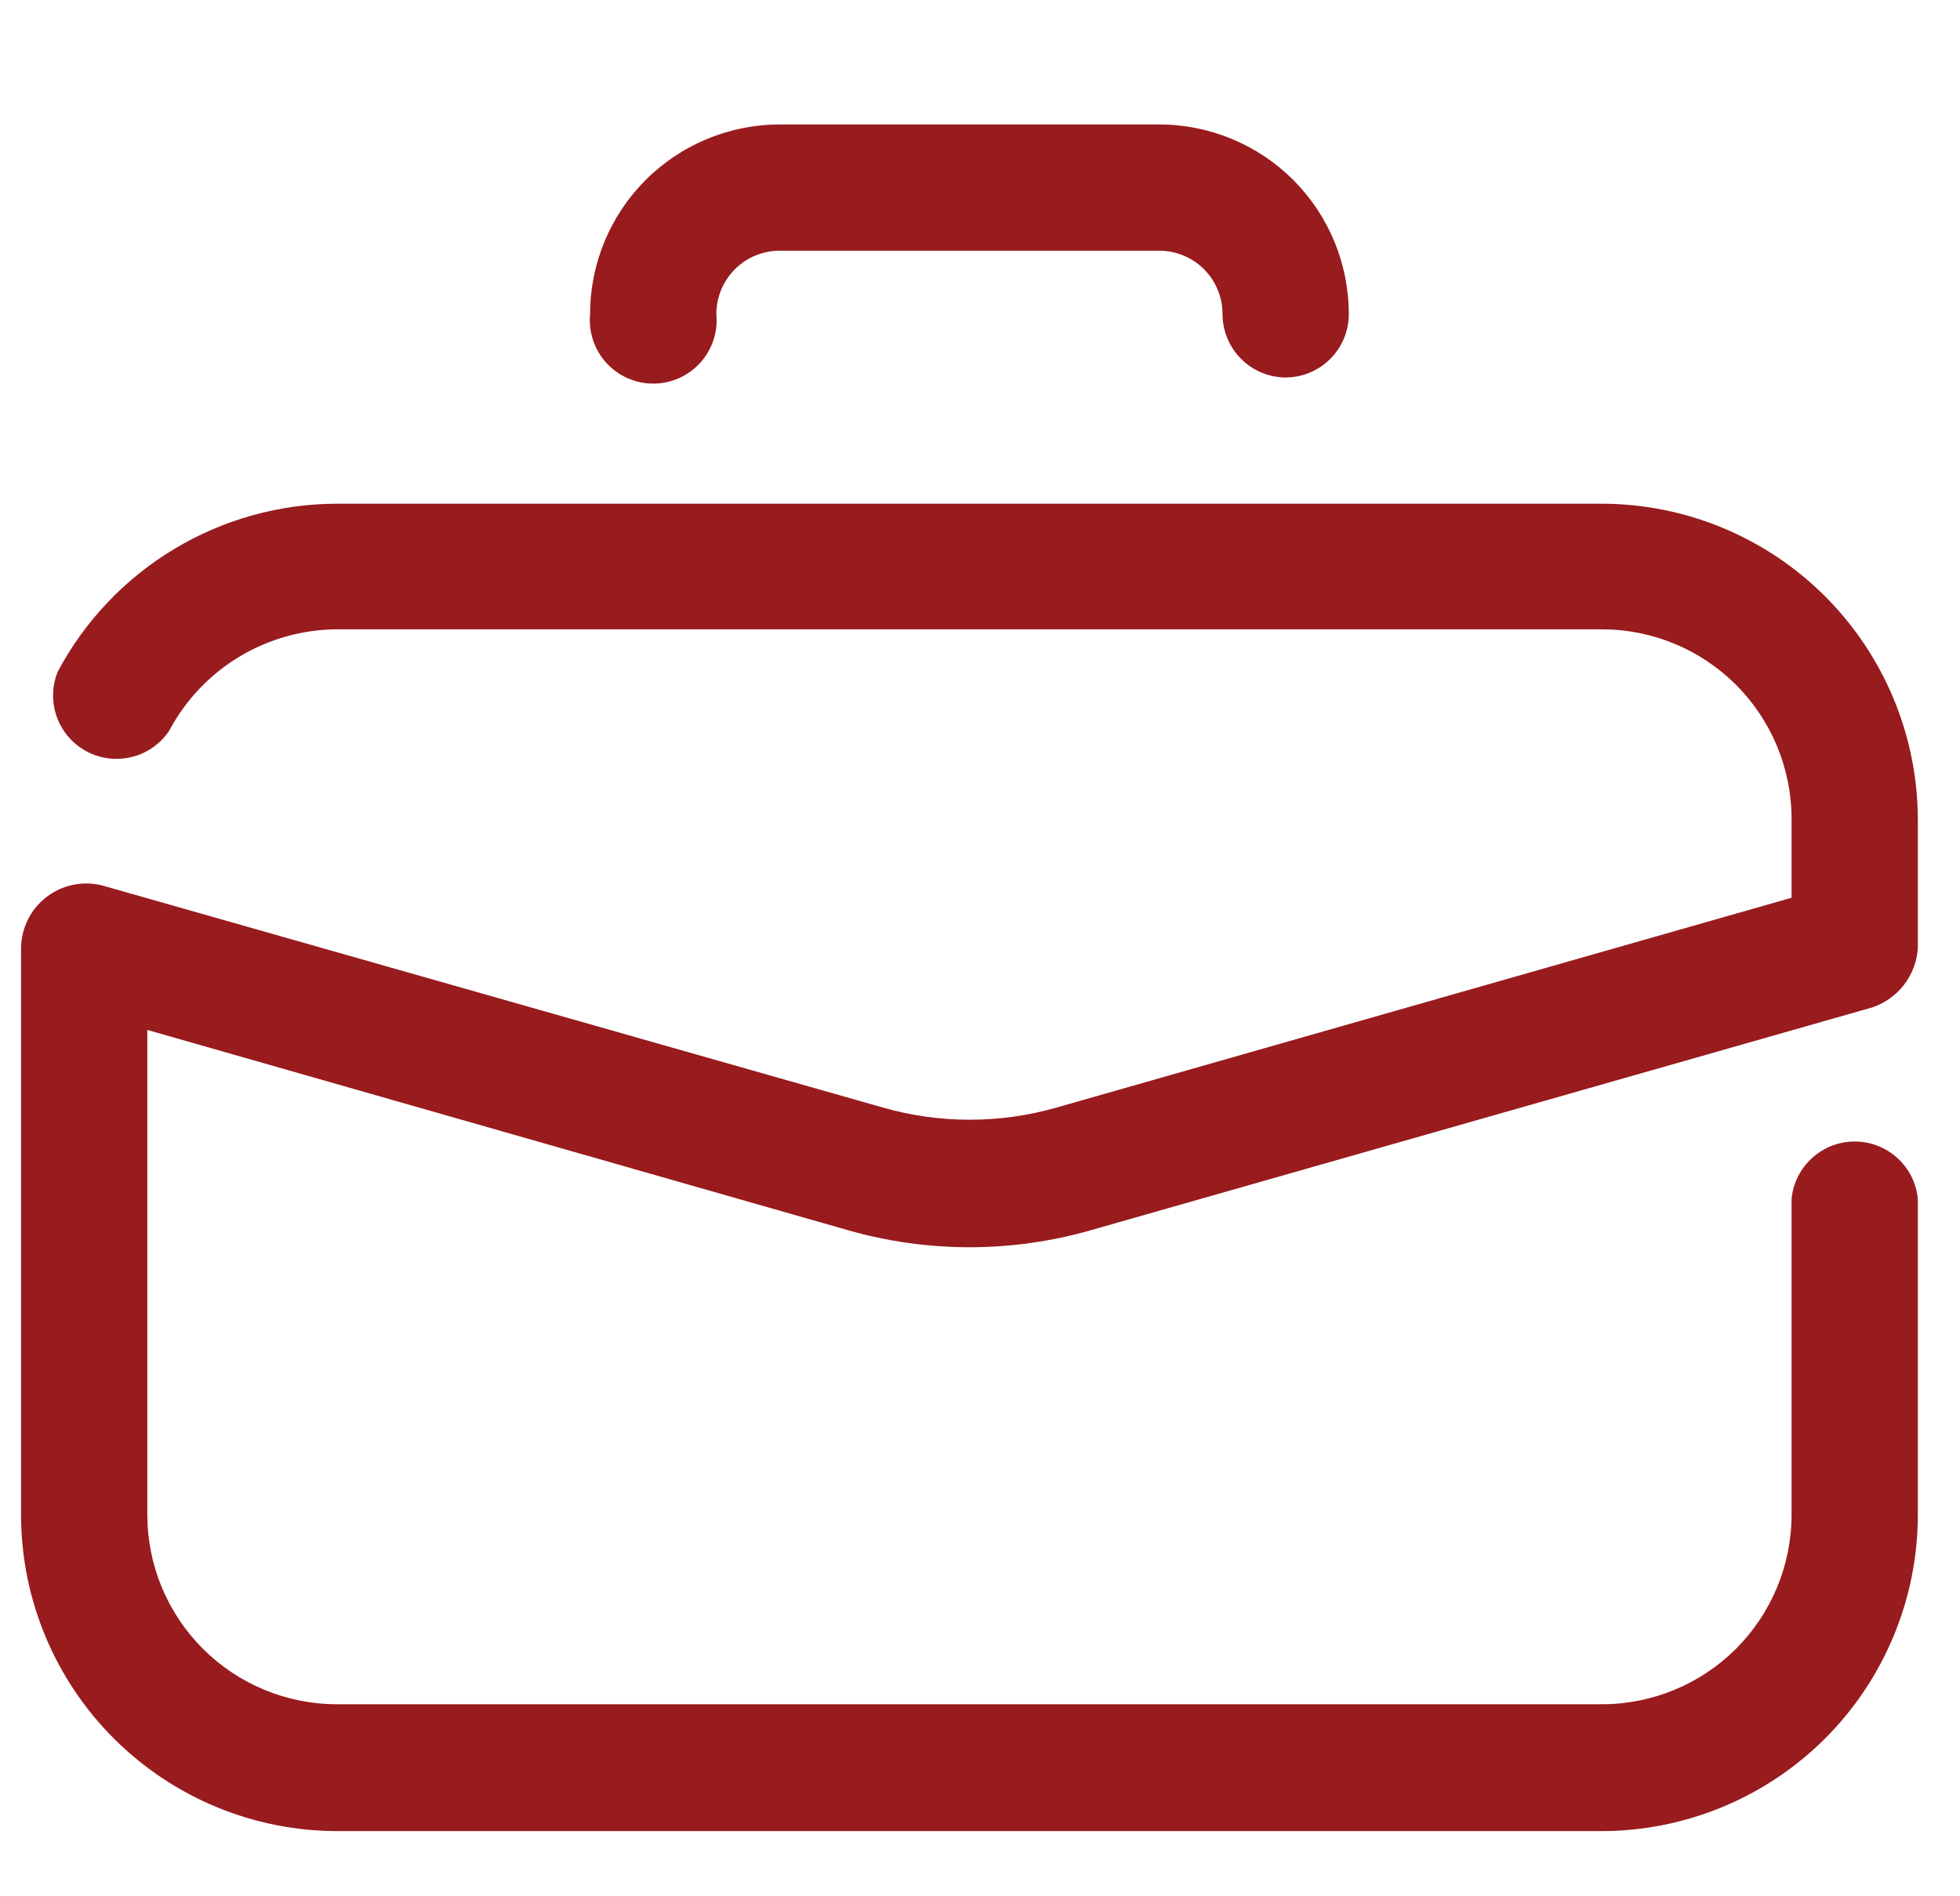 <svg width="31" height="30" viewBox="0 0 31 30" fill="none" xmlns="http://www.w3.org/2000/svg">
<g clip-path="url(#clip0_30_3745)">
<path d="M20.33 5.972C20.066 5.969 19.813 5.863 19.627 5.675C19.441 5.487 19.336 5.233 19.336 4.969C19.336 4.703 19.231 4.448 19.043 4.259C18.855 4.071 18.599 3.966 18.333 3.966H12.333C12.202 3.966 12.071 3.992 11.949 4.042C11.828 4.092 11.717 4.166 11.624 4.259C11.531 4.353 11.457 4.463 11.406 4.585C11.356 4.707 11.33 4.837 11.33 4.969C11.344 5.108 11.328 5.249 11.284 5.381C11.24 5.514 11.168 5.636 11.075 5.74C10.98 5.843 10.866 5.926 10.738 5.983C10.61 6.039 10.472 6.069 10.332 6.069C10.192 6.069 10.053 6.039 9.926 5.983C9.798 5.926 9.683 5.843 9.589 5.74C9.495 5.636 9.424 5.514 9.38 5.381C9.336 5.249 9.32 5.108 9.333 4.969C9.333 4.173 9.649 3.41 10.212 2.847C10.775 2.285 11.538 1.969 12.333 1.969H18.333C19.129 1.969 19.892 2.285 20.455 2.847C21.017 3.41 21.333 4.173 21.333 4.969C21.333 5.235 21.228 5.49 21.04 5.678C20.851 5.866 20.596 5.972 20.33 5.972Z" fill="#981B1E"/>
<path d="M30.333 12.966C30.331 11.641 29.803 10.372 28.867 9.435C27.93 8.498 26.661 7.971 25.336 7.969H5.33C4.423 7.97 3.533 8.218 2.756 8.685C1.978 9.152 1.342 9.822 0.915 10.622C0.82 10.852 0.815 11.109 0.899 11.343C0.983 11.577 1.152 11.771 1.371 11.888C1.591 12.005 1.846 12.036 2.088 11.975C2.329 11.915 2.539 11.766 2.677 11.559C2.934 11.076 3.317 10.671 3.786 10.389C4.255 10.107 4.792 9.957 5.34 9.956H25.336C26.132 9.956 26.895 10.272 27.458 10.835C28.02 11.398 28.336 12.161 28.336 12.956V14.203L16.711 17.522C15.814 17.779 14.862 17.779 13.964 17.522L1.608 14.006C1.457 13.97 1.3 13.967 1.148 14C0.996 14.033 0.853 14.099 0.731 14.195C0.608 14.29 0.508 14.412 0.44 14.552C0.371 14.691 0.334 14.845 0.333 15L0.333 24C0.343 25.32 0.874 26.582 1.809 27.512C2.745 28.443 4.01 28.966 5.33 28.969H25.336C26.661 28.966 27.93 28.439 28.867 27.503C29.803 26.566 30.331 25.296 30.333 23.972V18.966C30.309 18.718 30.194 18.487 30.009 18.32C29.824 18.152 29.584 18.059 29.335 18.059C29.085 18.059 28.845 18.152 28.661 18.32C28.476 18.487 28.36 18.718 28.336 18.966V23.962C28.336 24.758 28.02 25.521 27.458 26.084C26.895 26.646 26.132 26.962 25.336 26.962H5.33C4.534 26.962 3.771 26.646 3.209 26.084C2.646 25.521 2.33 24.758 2.33 23.962V16.294L13.411 19.462C14.667 19.822 15.999 19.822 17.255 19.462L29.611 15.938C29.811 15.871 29.987 15.746 30.115 15.579C30.244 15.412 30.32 15.21 30.333 15V12.966Z" fill="#981B1E"/>
</g>
<defs>
<clipPath id="clip0_30_3745">
<rect width="30" height="30" fill="white" transform="translate(0.333)"/>
</clipPath>
</defs>
</svg>

